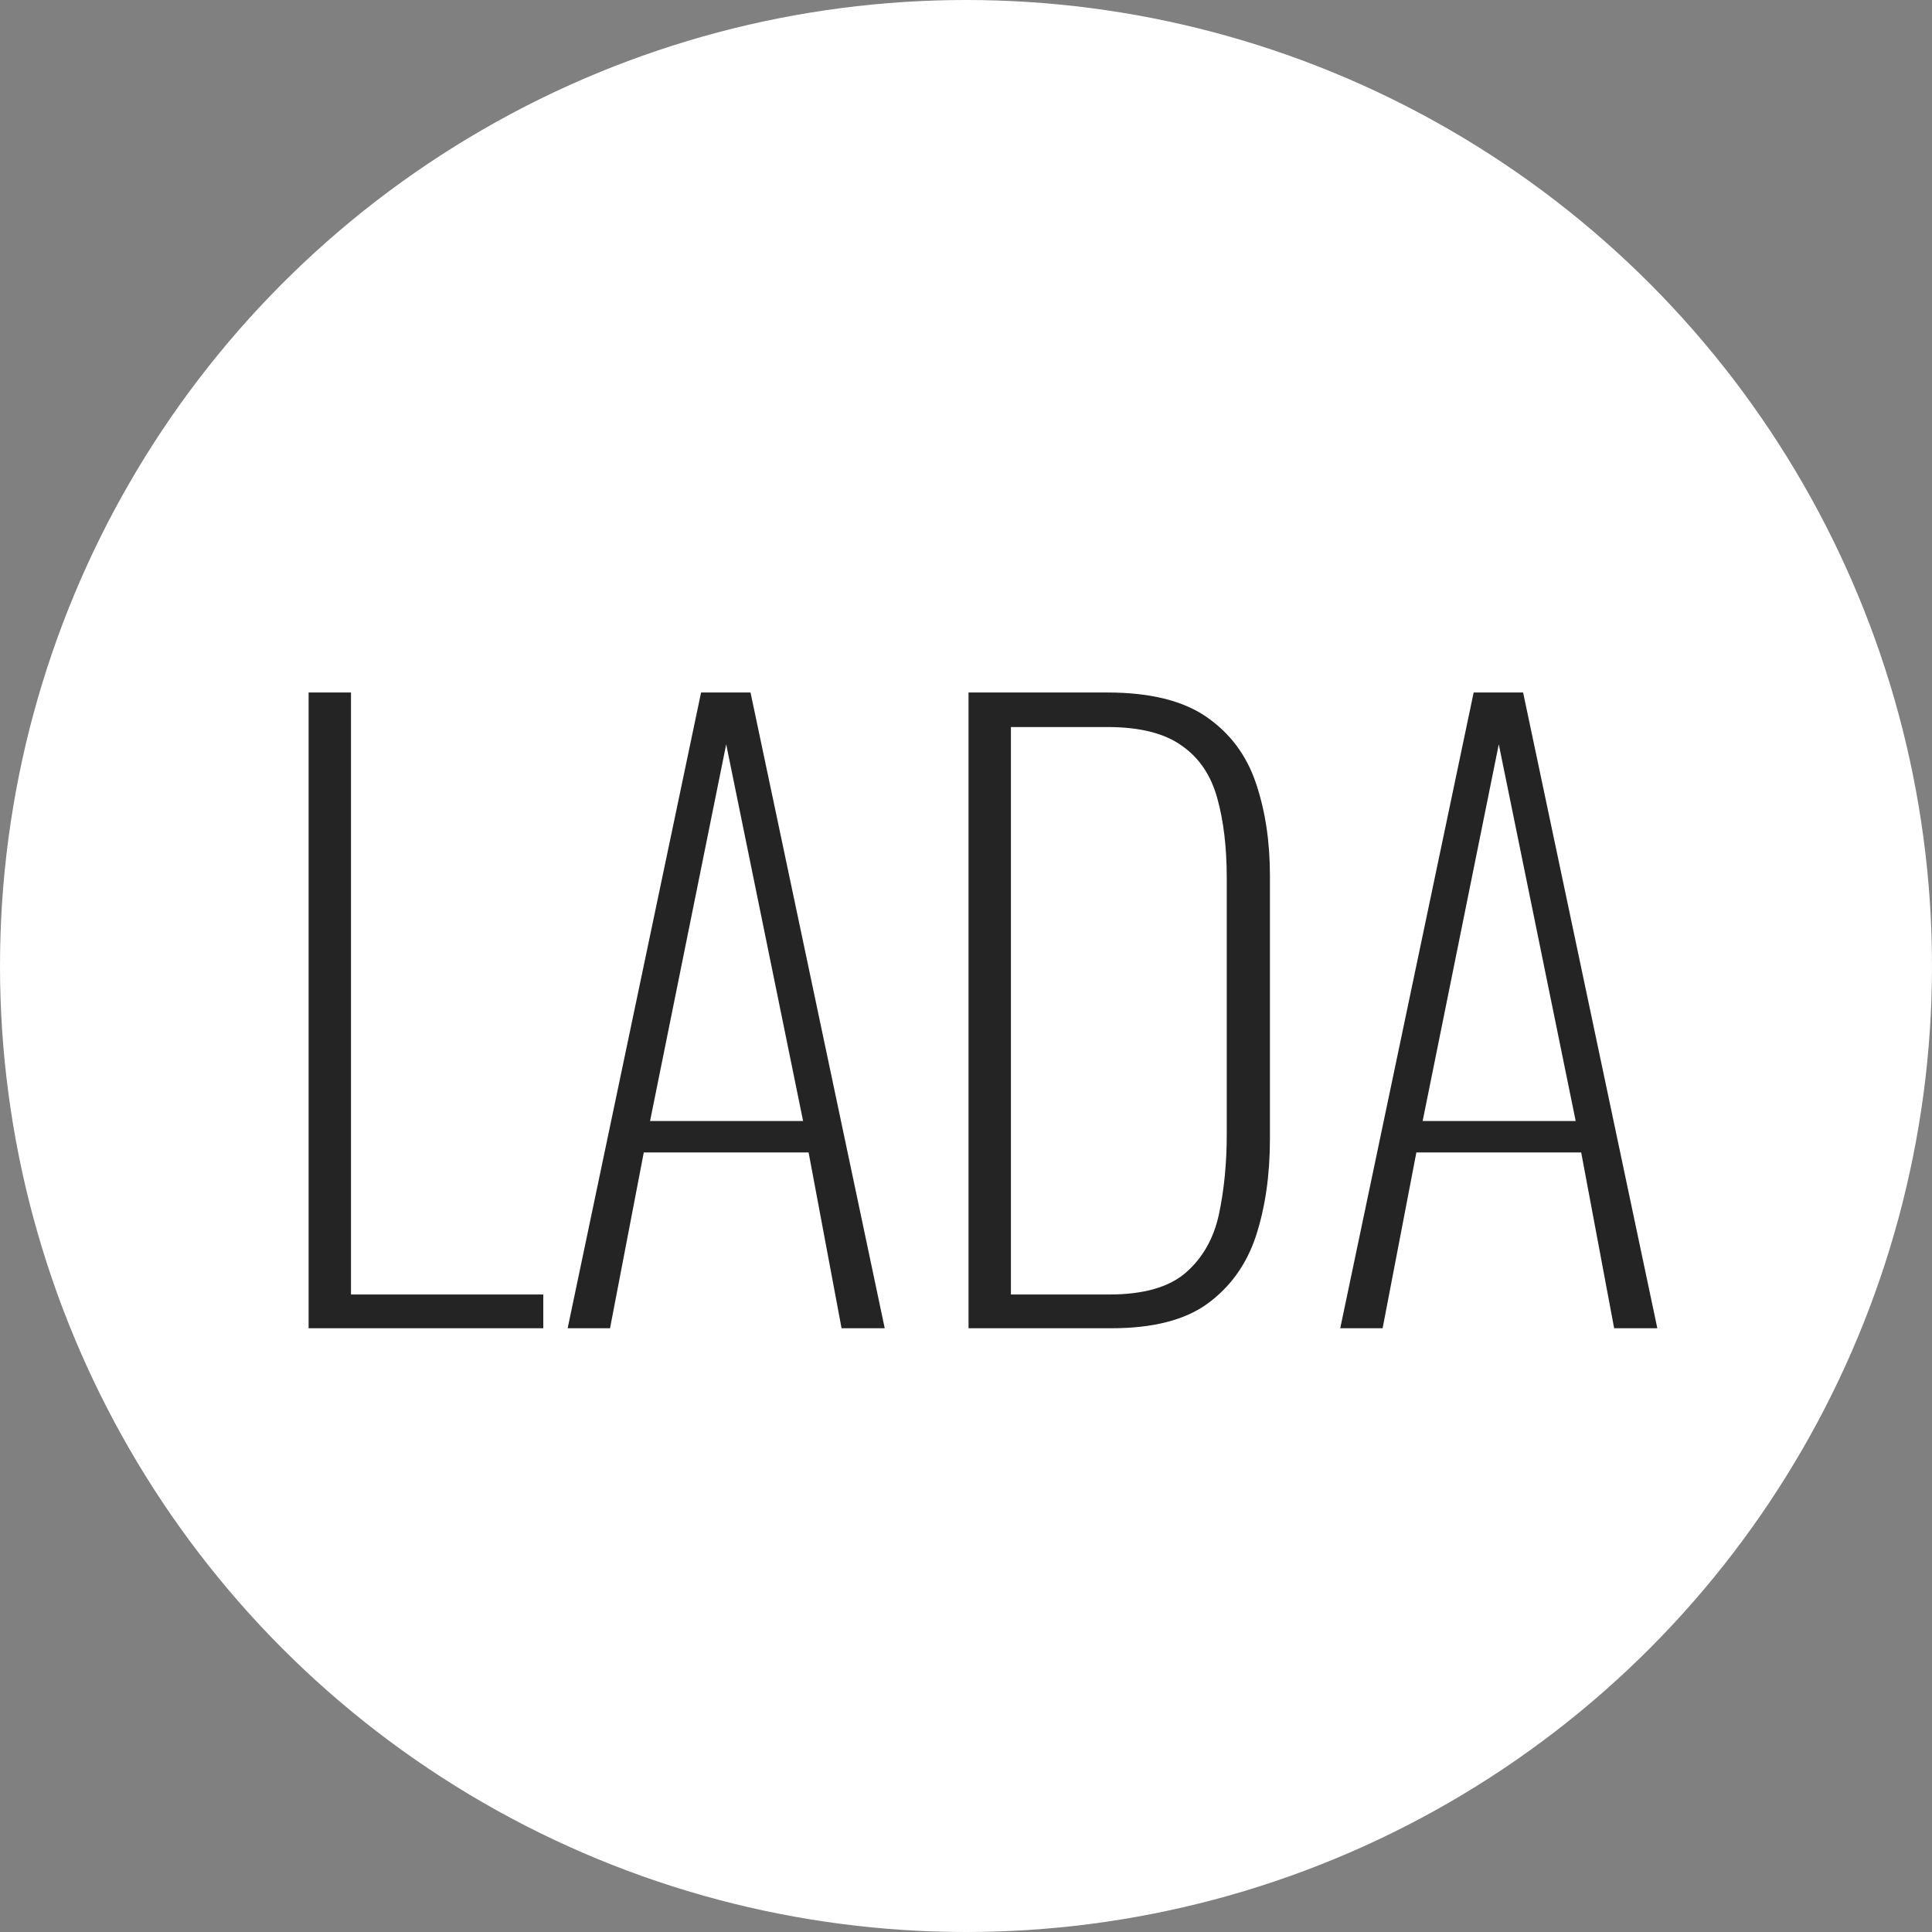 <svg width="64" height="64" viewBox="0 0 64 64" fill="none" xmlns="http://www.w3.org/2000/svg">
<rect x="0" y="0" width="64" height="64" fill="#808080" stroke="none"/>
<circle cx="32" cy="32" r="32" fill="white"/>
<path d="M10.223 44V22.94H11.627V42.882H17.997V44H10.223ZM18.804 44L23.224 22.94H24.862L29.308 44H27.878L26.786 38.176H21.326L20.208 44H18.804ZM21.534 37.136H26.604L24.056 24.656L21.534 37.136ZM32.084 44V22.94H36.686C38.09 22.94 39.182 23.209 39.962 23.746C40.742 24.283 41.288 25.011 41.6 25.93C41.912 26.849 42.068 27.871 42.068 28.998V37.734C42.068 38.93 41.912 40.005 41.6 40.958C41.288 41.894 40.751 42.639 39.988 43.194C39.242 43.731 38.185 44 36.816 44H32.084ZM33.488 42.882H36.738C37.882 42.882 38.731 42.639 39.286 42.154C39.84 41.669 40.205 41.027 40.378 40.23C40.551 39.415 40.638 38.531 40.638 37.578V29.102C40.638 28.079 40.534 27.195 40.326 26.45C40.118 25.687 39.728 25.107 39.156 24.708C38.584 24.292 37.761 24.084 36.686 24.084H33.488V42.882ZM44.397 44L48.817 22.94H50.455L54.901 44H53.471L52.379 38.176H46.919L45.801 44H44.397ZM47.127 37.136H52.197L49.649 24.656L47.127 37.136Z" fill="#242424"/>
</svg>
